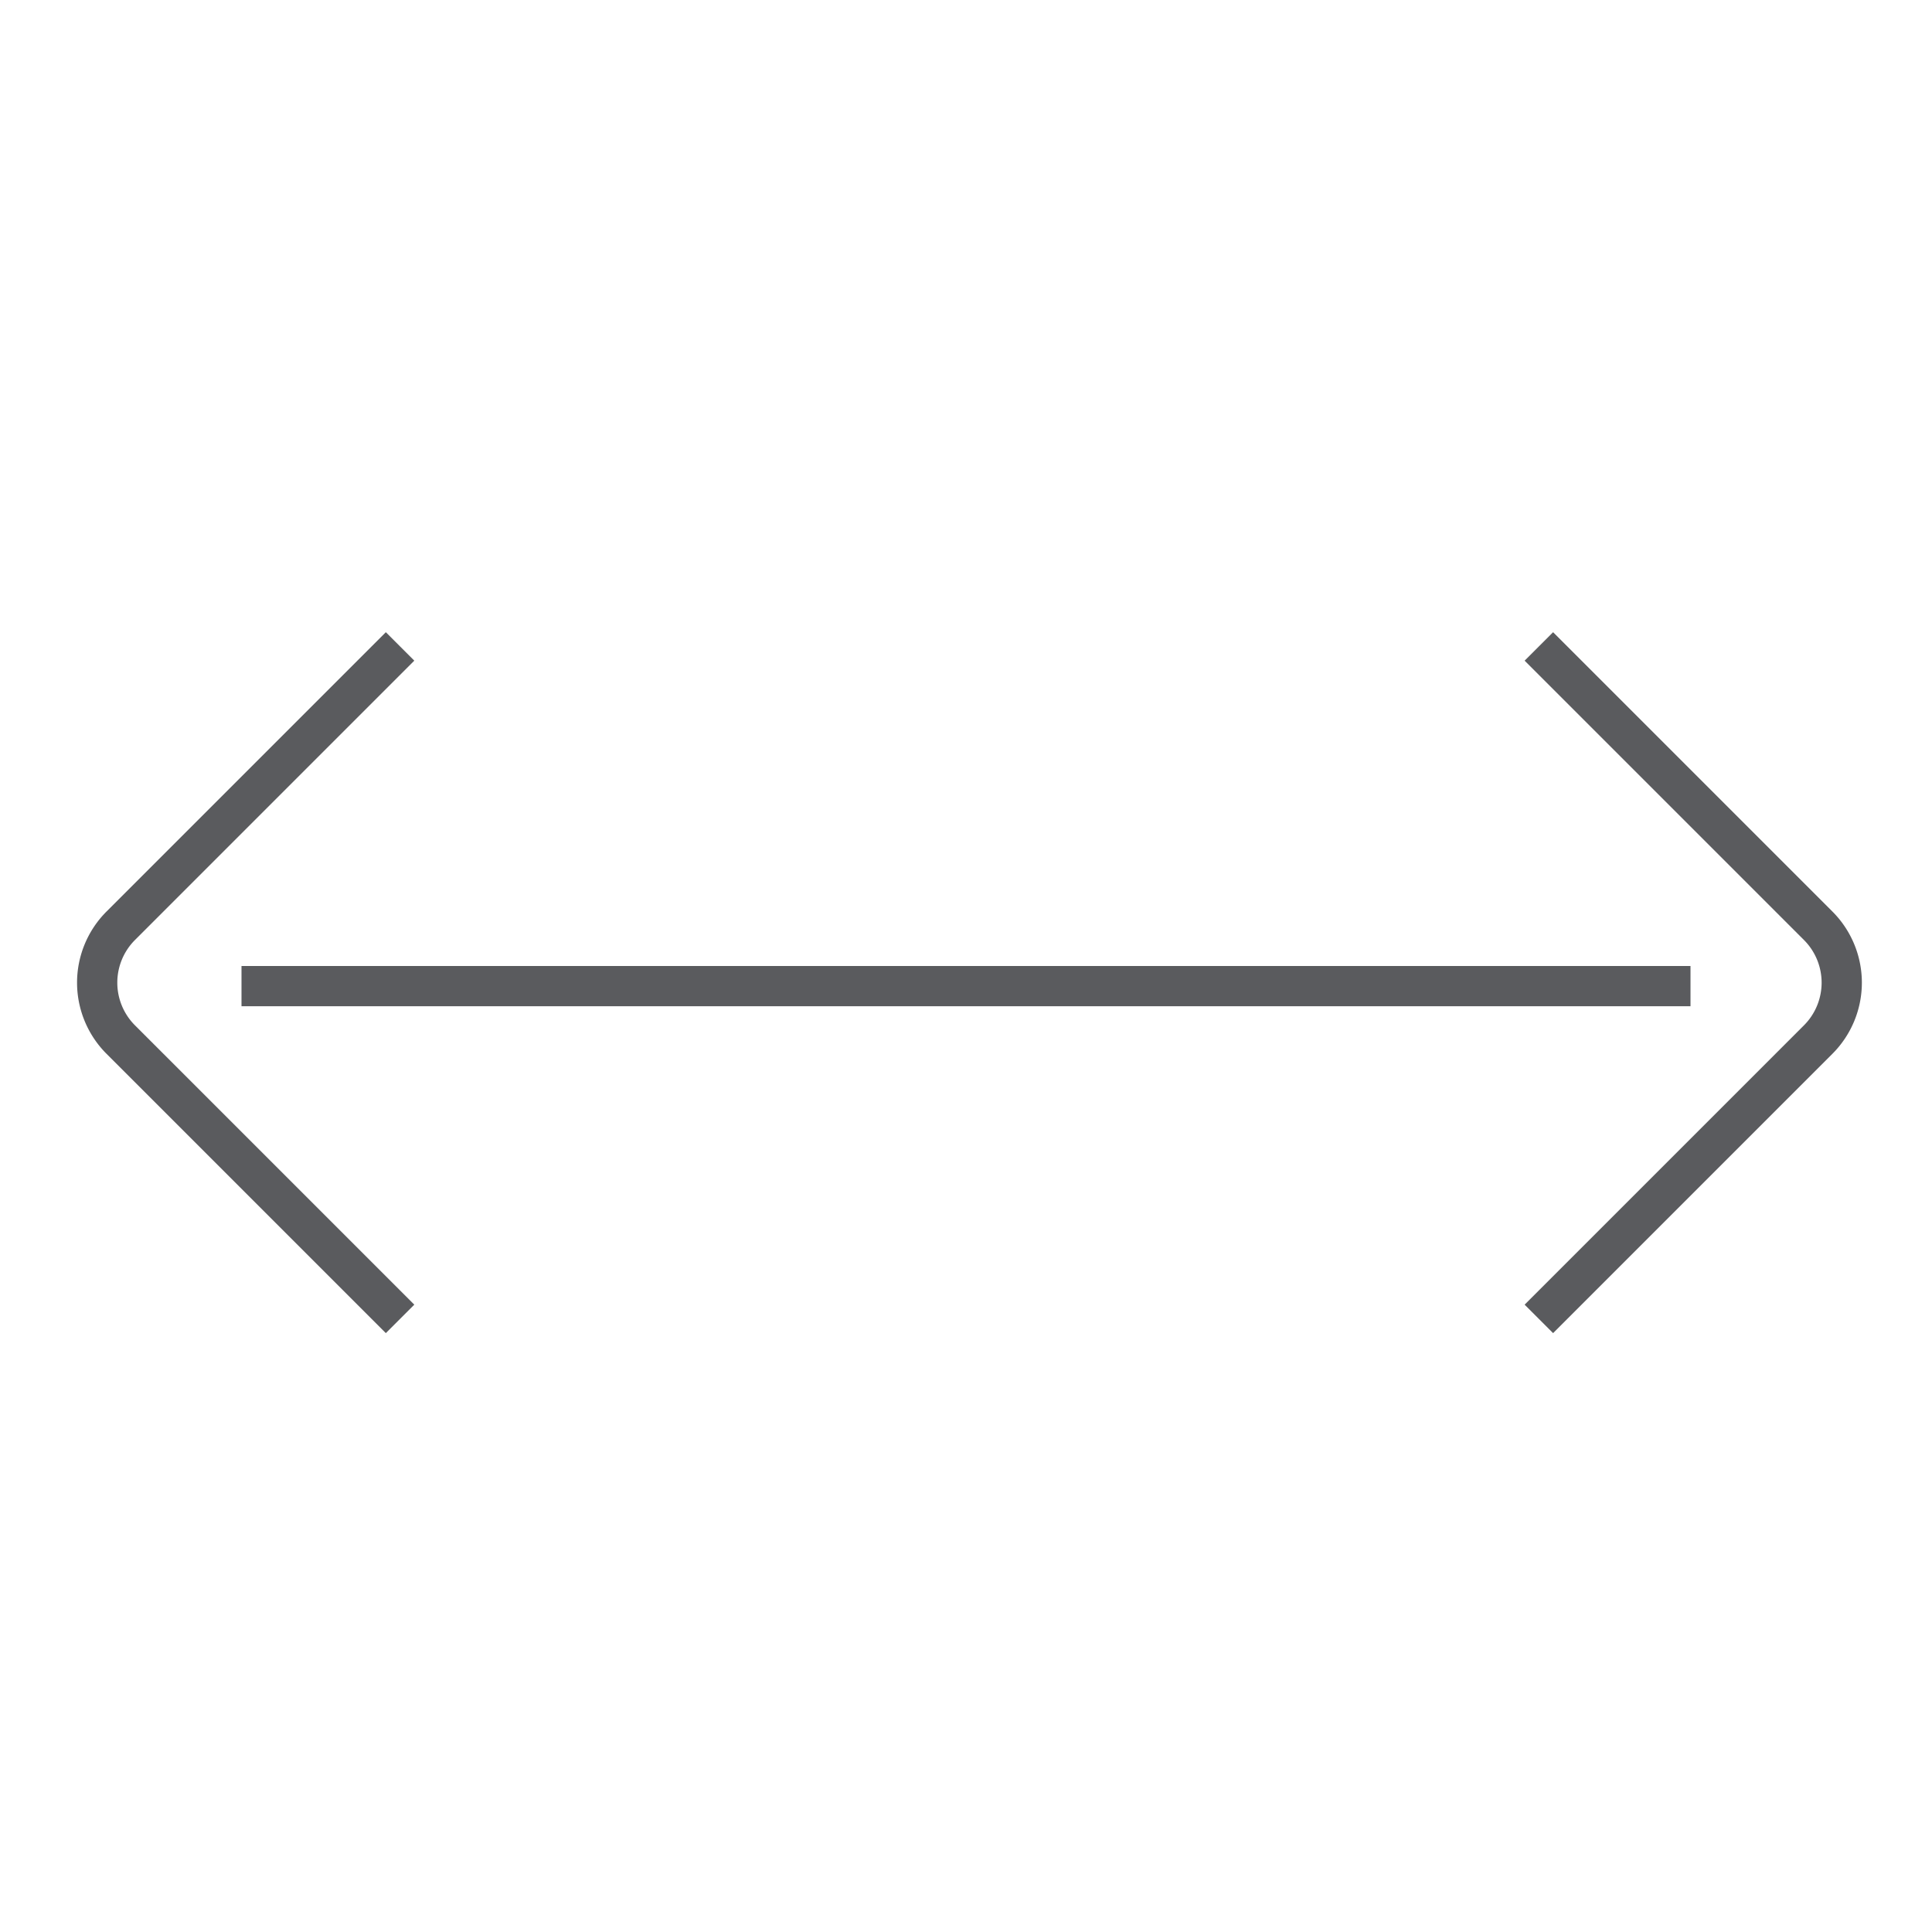 <svg xmlns="http://www.w3.org/2000/svg" viewBox="0 0 48 48"><title>arrow-horizontal-caps</title><line x1="6.5" y1="24.5" x2="41.5" y2="24.5" fill="none" stroke="#5a5b5e" stroke-linecap="square" stroke-linejoin="round"/><path d="M9.586,32.414,3,25.828A2,2,0,0,1,3,23l6.586-6.586" fill="none" stroke="#5a5b5e" stroke-linecap="square" stroke-linejoin="round"/><path d="M38.586,16.414,45.172,23a2,2,0,0,1,0,2.828l-6.586,6.586" fill="none" stroke="#5a5b5e" stroke-linecap="square" stroke-linejoin="round"/></svg>